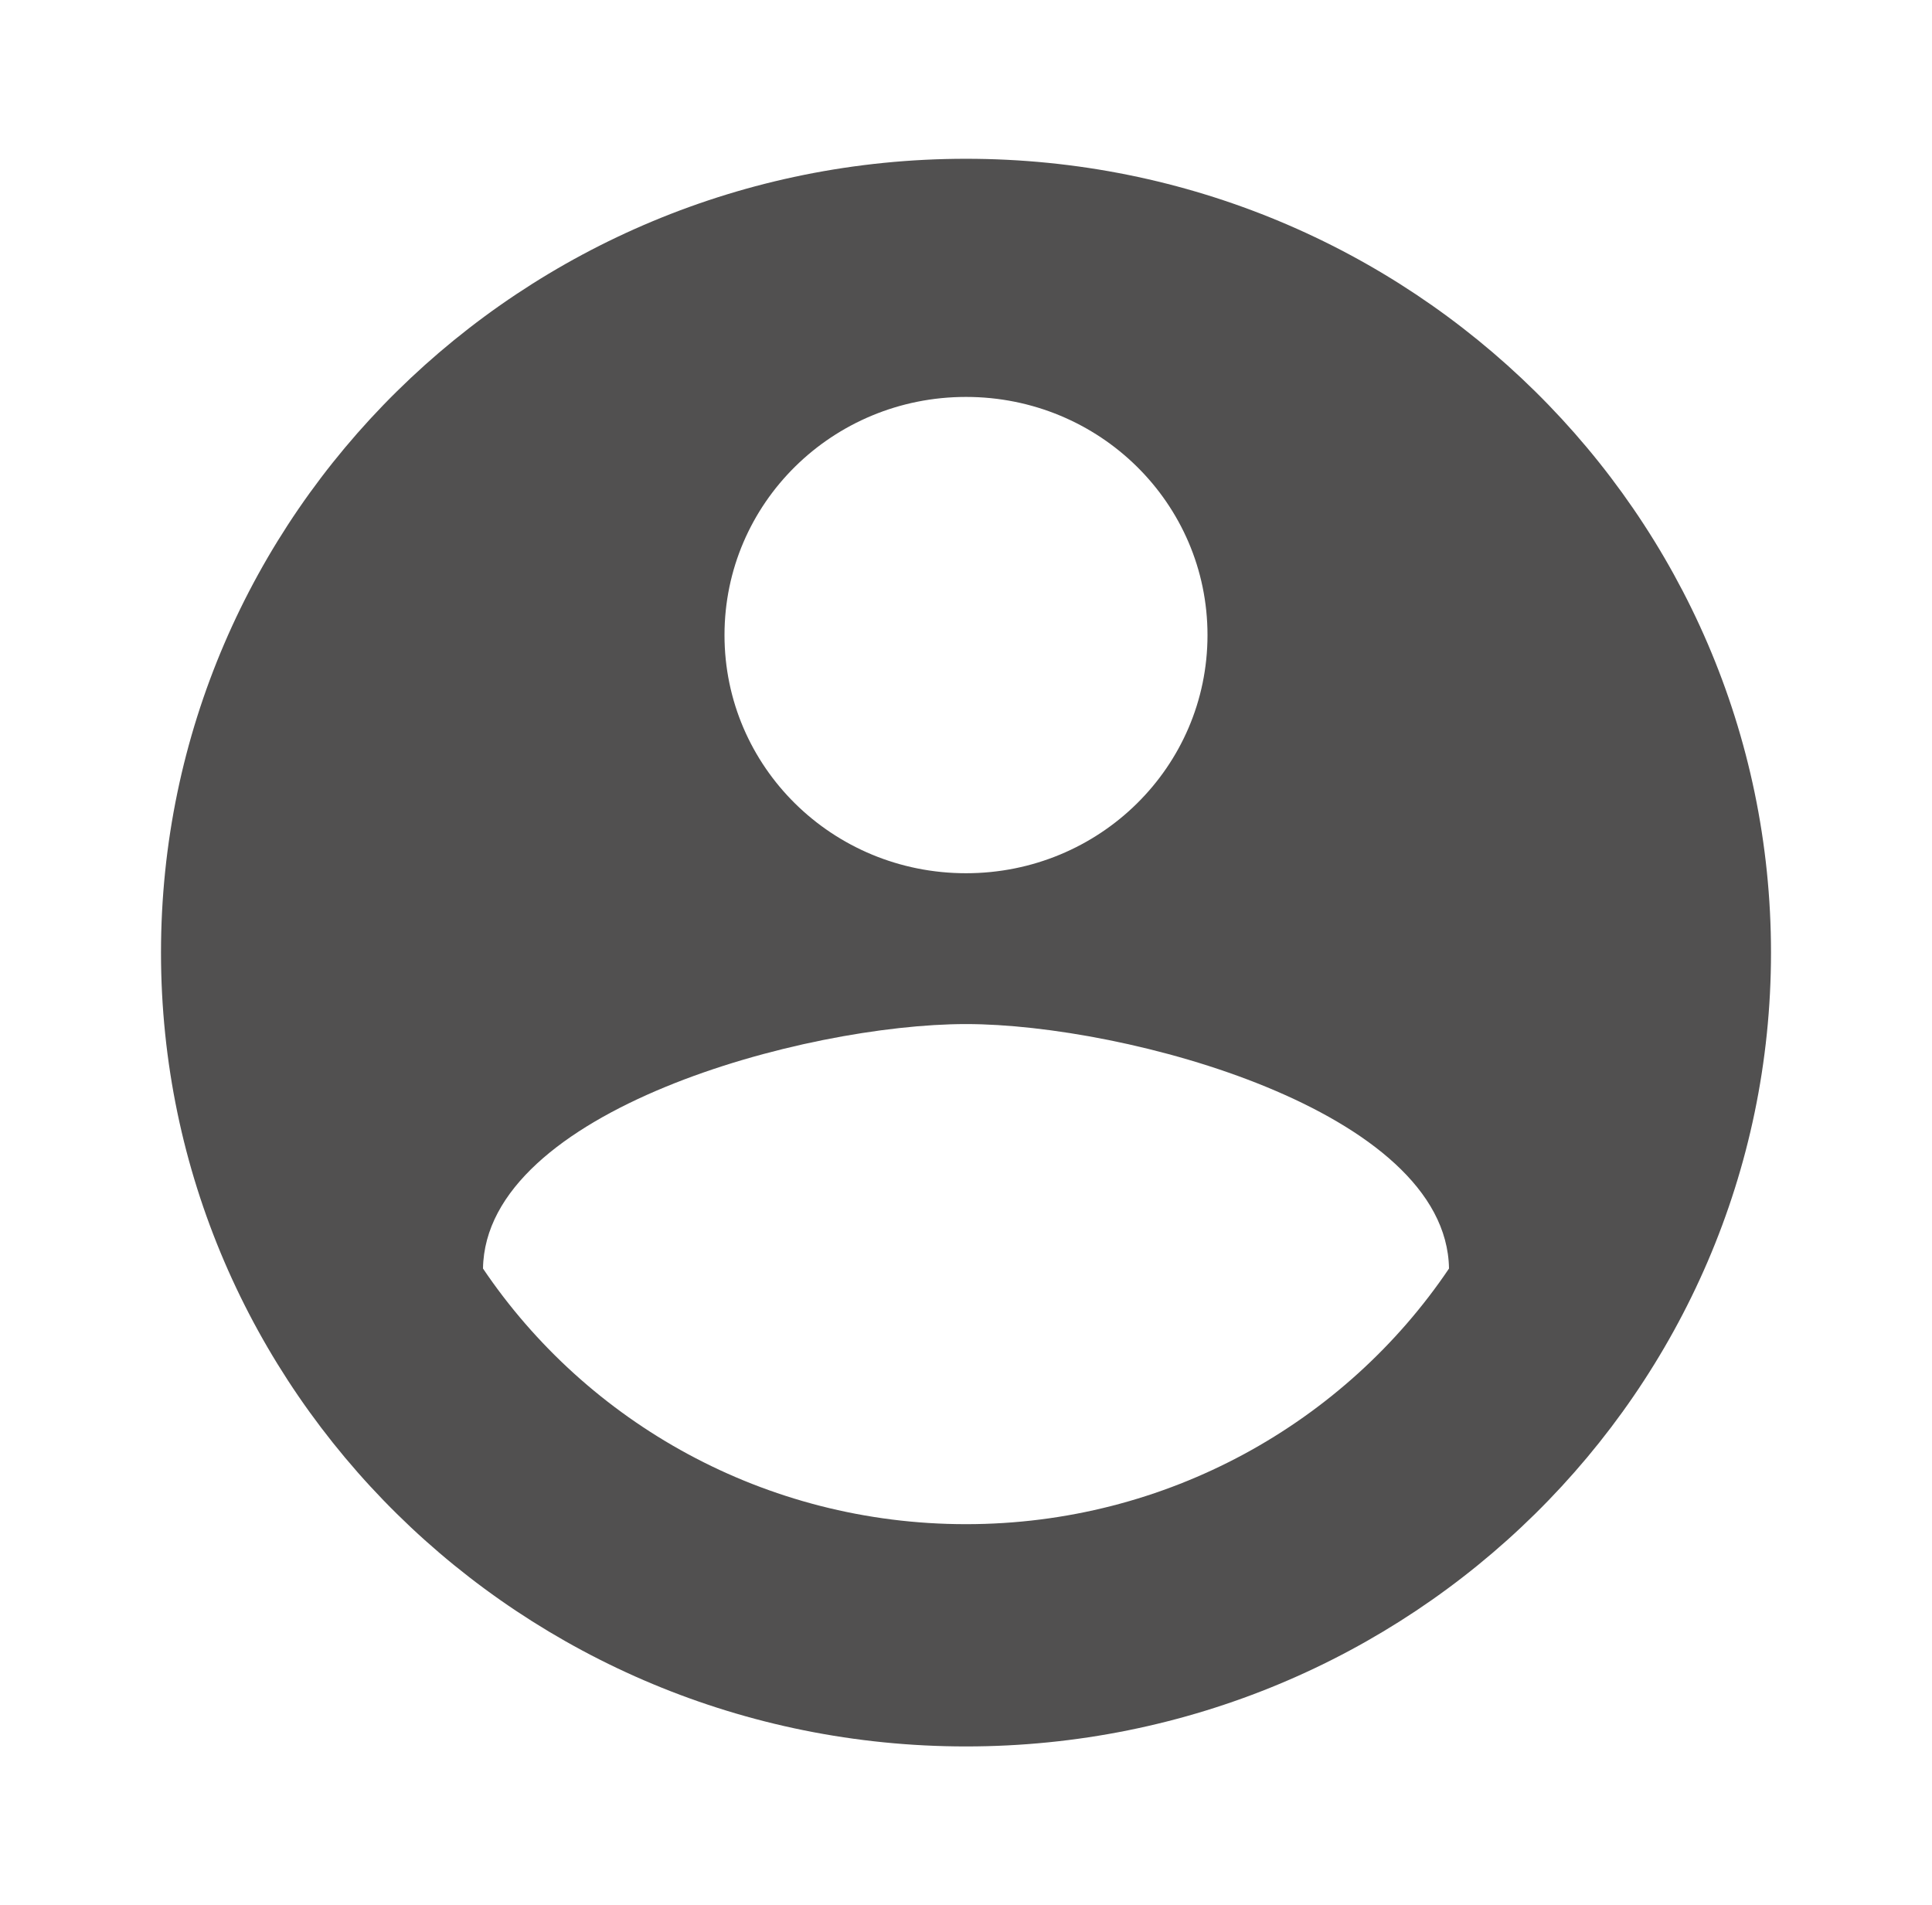 <svg width="72" height="71" viewBox="0 0 72 71" fill="none" xmlns="http://www.w3.org/2000/svg">
<path d="M36 5.917C19.44 5.917 6 19.17 6 35.5C6 51.83 19.44 65.083 36 65.083C52.56 65.083 66 51.83 66 35.5C66 19.17 52.56 5.917 36 5.917ZM36 14.792C40.98 14.792 45 18.756 45 23.667C45 28.578 40.98 32.542 36 32.542C31.02 32.542 27 28.578 27 23.667C27 18.756 31.02 14.792 36 14.792ZM36 56.8C28.5 56.8 21.87 53.013 18 47.274C18.09 41.387 30 38.163 36 38.163C41.97 38.163 53.91 41.387 54 47.274C50.13 53.013 43.5 56.8 36 56.8Z" fill="#515050"/>
</svg>
